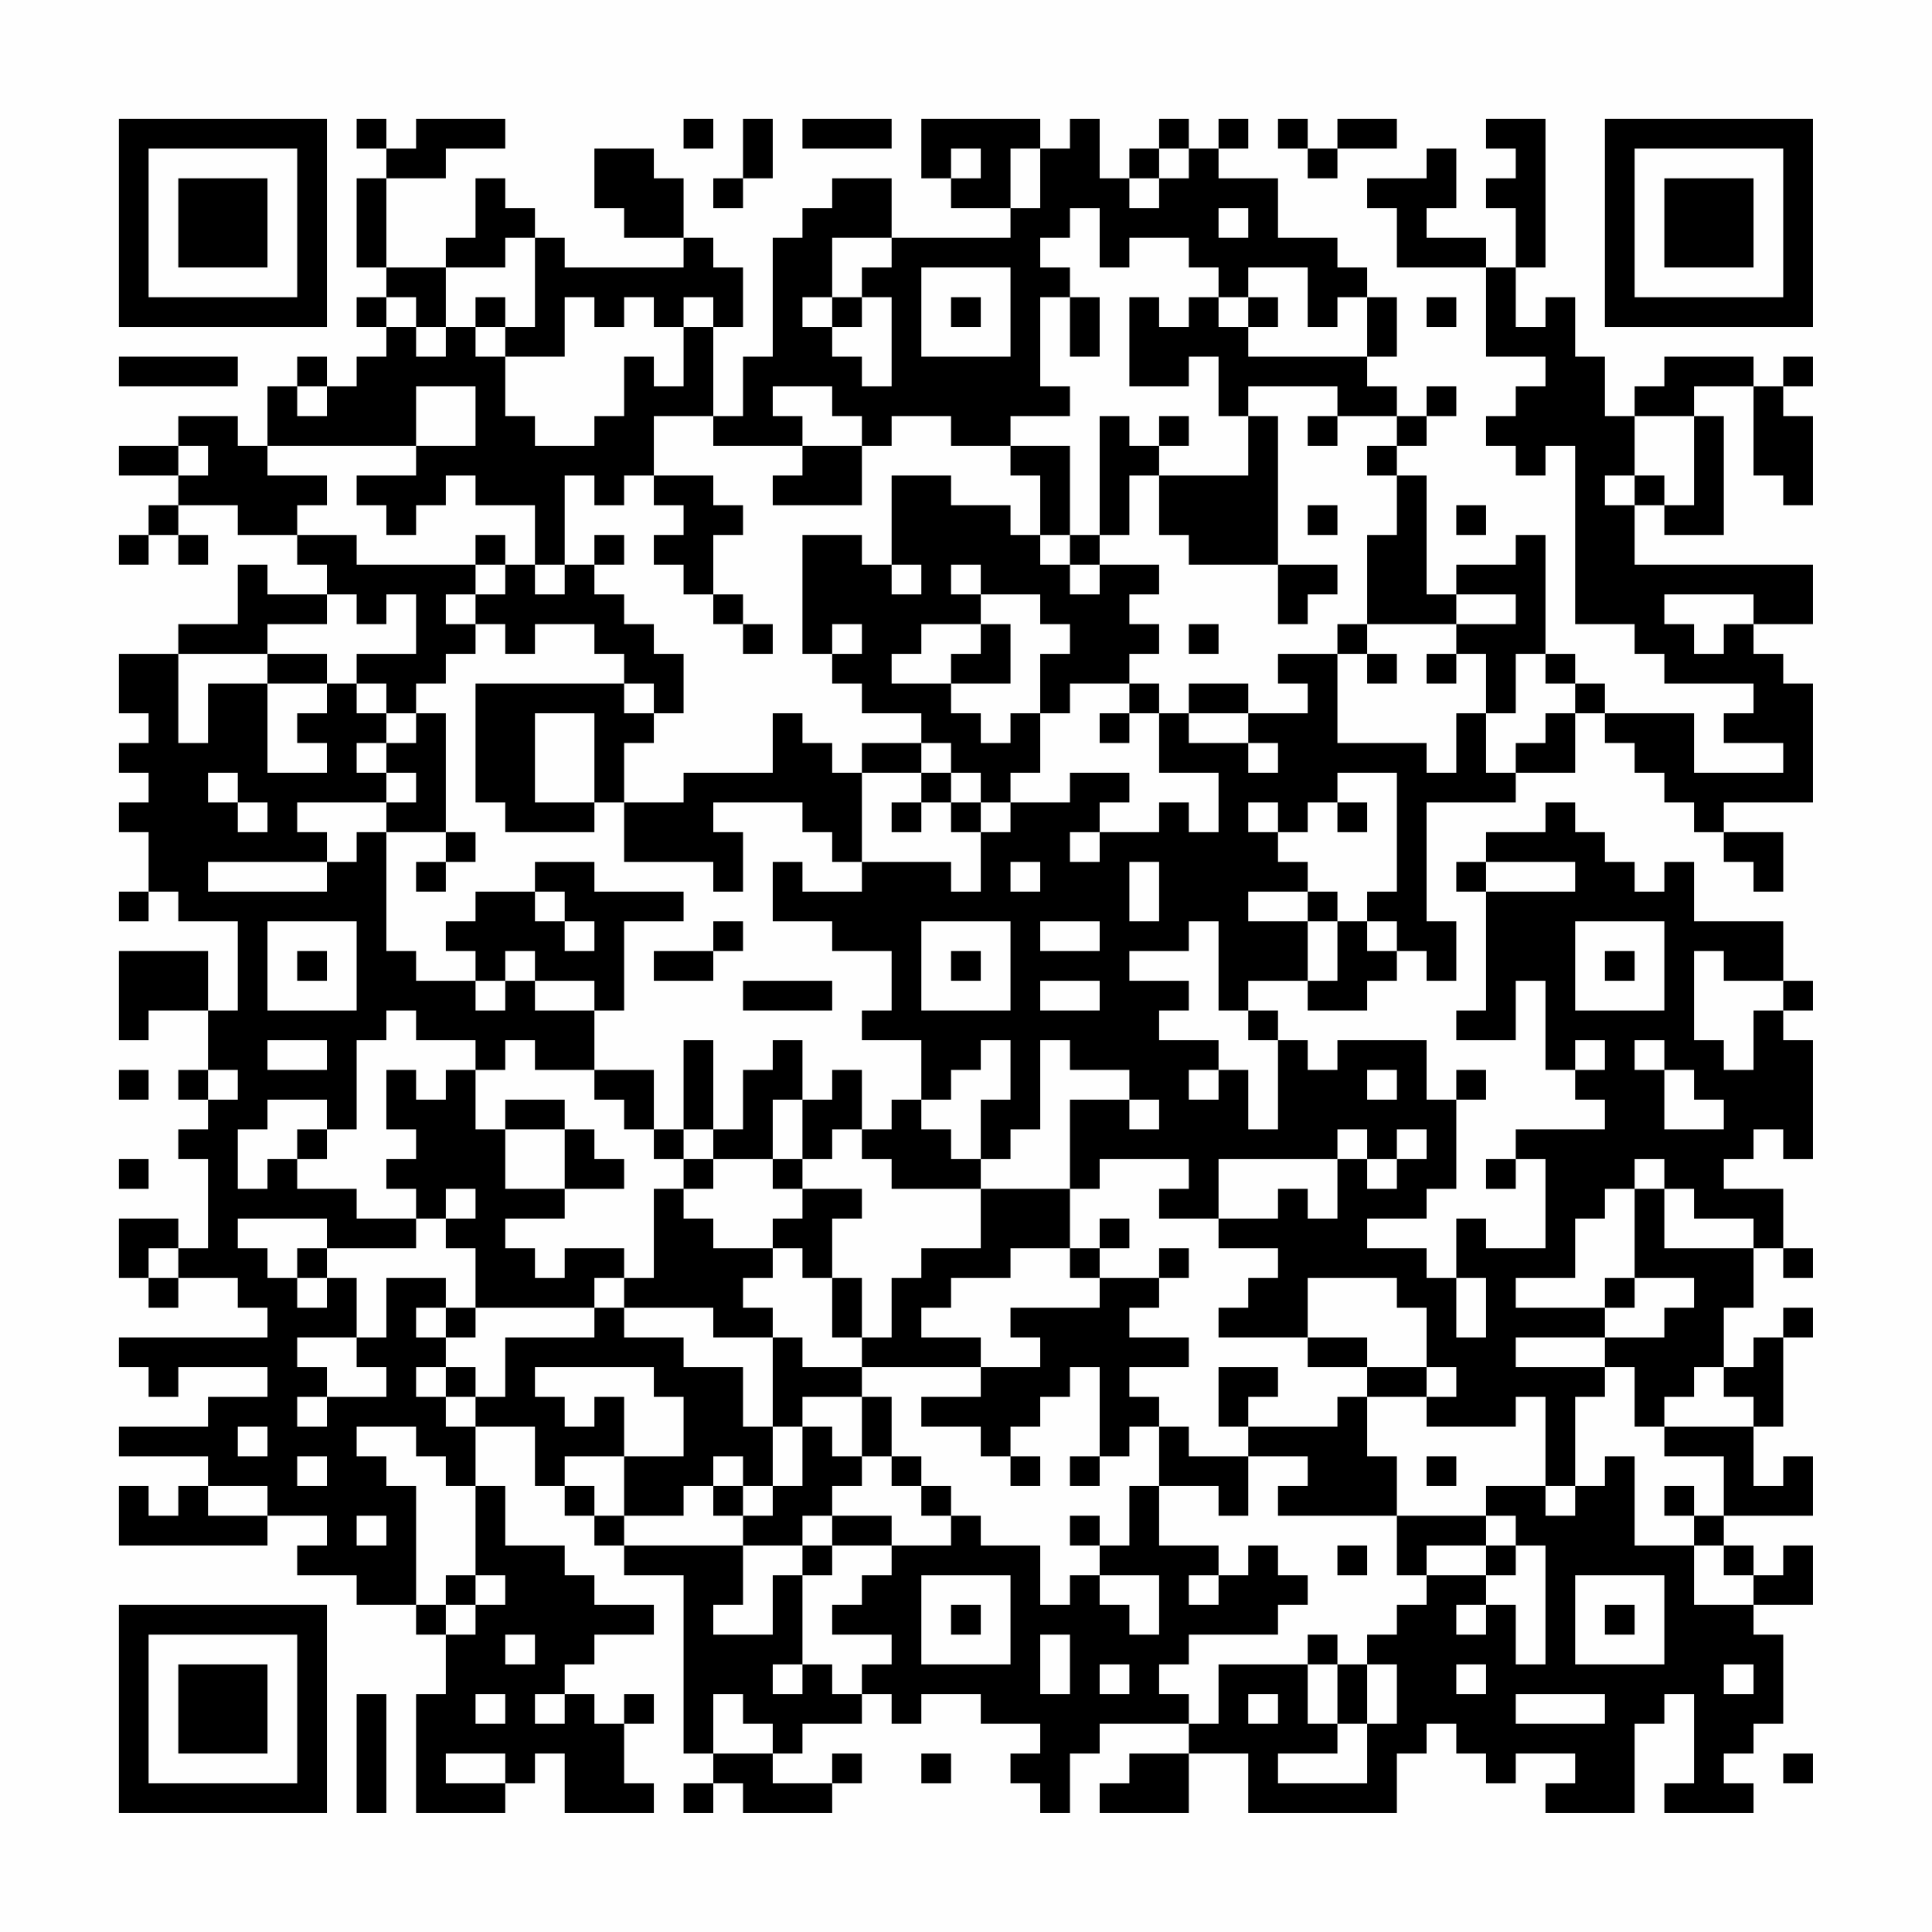 <?xml version="1.0" encoding="UTF-8"?>
<svg xmlns="http://www.w3.org/2000/svg" version="1.1" width="300" height="300" viewBox="0 0 300 300"><rect x="0" y="0" width="300" height="300" fill="#fefefe"/><g transform="scale(4.615)"><g transform="translate(4,4)"><path fill-rule="evenodd" d="M8 0L8 1L9 1L9 2L8 2L8 5L9 5L9 6L8 6L8 7L9 7L9 8L8 8L8 9L7 9L7 8L6 8L6 9L5 9L5 11L4 11L4 10L2 10L2 11L0 11L0 12L2 12L2 13L1 13L1 14L0 14L0 15L1 15L1 14L2 14L2 15L3 15L3 14L2 14L2 13L4 13L4 14L6 14L6 15L7 15L7 16L5 16L5 15L4 15L4 17L2 17L2 18L0 18L0 20L1 20L1 21L0 21L0 22L1 22L1 23L0 23L0 24L1 24L1 26L0 26L0 27L1 27L1 26L2 26L2 27L4 27L4 30L3 30L3 28L0 28L0 31L1 31L1 30L3 30L3 32L2 32L2 33L3 33L3 34L2 34L2 35L3 35L3 38L2 38L2 37L0 37L0 39L1 39L1 40L2 40L2 39L4 39L4 40L5 40L5 41L0 41L0 42L1 42L1 43L2 43L2 42L5 42L5 43L3 43L3 44L0 44L0 45L3 45L3 46L2 46L2 47L1 47L1 46L0 46L0 48L5 48L5 47L7 47L7 48L6 48L6 49L8 49L8 50L10 50L10 51L11 51L11 53L10 53L10 57L13 57L13 56L14 56L14 55L15 55L15 57L18 57L18 56L17 56L17 54L18 54L18 53L17 53L17 54L16 54L16 53L15 53L15 52L16 52L16 51L18 51L18 50L16 50L16 49L15 49L15 48L13 48L13 46L12 46L12 44L14 44L14 46L15 46L15 47L16 47L16 48L17 48L17 49L19 49L19 55L20 55L20 56L19 56L19 57L20 57L20 56L21 56L21 57L24 57L24 56L25 56L25 55L24 55L24 56L22 56L22 55L23 55L23 54L25 54L25 53L26 53L26 54L27 54L27 53L29 53L29 54L31 54L31 55L30 55L30 56L31 56L31 57L32 57L32 55L33 55L33 54L36 54L36 55L34 55L34 56L33 56L33 57L36 57L36 55L38 55L38 57L43 57L43 55L44 55L44 54L45 54L45 55L46 55L46 56L47 56L47 55L49 55L49 56L48 56L48 57L51 57L51 54L52 54L52 53L53 53L53 56L52 56L52 57L55 57L55 56L54 56L54 55L55 55L55 54L56 54L56 51L55 51L55 50L57 50L57 48L56 48L56 49L55 49L55 48L54 48L54 47L57 47L57 45L56 45L56 46L55 46L55 44L56 44L56 41L57 41L57 40L56 40L56 41L55 41L55 42L54 42L54 40L55 40L55 38L56 38L56 39L57 39L57 38L56 38L56 36L54 36L54 35L55 35L55 34L56 34L56 35L57 35L57 31L56 31L56 30L57 30L57 29L56 29L56 27L53 27L53 25L52 25L52 26L51 26L51 25L50 25L50 24L49 24L49 23L48 23L48 24L46 24L46 25L45 25L45 26L46 26L46 30L45 30L45 31L47 31L47 29L48 29L48 32L49 32L49 33L50 33L50 34L47 34L47 35L46 35L46 36L47 36L47 35L48 35L48 38L46 38L46 37L45 37L45 39L44 39L44 38L42 38L42 37L44 37L44 36L45 36L45 33L46 33L46 32L45 32L45 33L44 33L44 31L41 31L41 32L40 32L40 31L39 31L39 30L38 30L38 29L40 29L40 30L42 30L42 29L43 29L43 28L44 28L44 29L45 29L45 27L44 27L44 23L47 23L47 22L49 22L49 20L50 20L50 21L51 21L51 22L52 22L52 23L53 23L53 24L54 24L54 25L55 25L55 26L56 26L56 24L54 24L54 23L57 23L57 19L56 19L56 18L55 18L55 17L57 17L57 15L51 15L51 13L52 13L52 14L54 14L54 10L53 10L53 9L55 9L55 12L56 12L56 13L57 13L57 10L56 10L56 9L57 9L57 8L56 8L56 9L55 9L55 8L52 8L52 9L51 9L51 10L50 10L50 8L49 8L49 6L48 6L48 7L47 7L47 5L48 5L48 0L46 0L46 1L47 1L47 2L46 2L46 3L47 3L47 5L46 5L46 4L44 4L44 3L45 3L45 1L44 1L44 2L42 2L42 3L43 3L43 5L46 5L46 8L48 8L48 9L47 9L47 10L46 10L46 11L47 11L47 12L48 12L48 11L49 11L49 17L51 17L51 18L52 18L52 19L55 19L55 20L54 20L54 21L56 21L56 22L53 22L53 20L50 20L50 19L49 19L49 18L48 18L48 14L47 14L47 15L45 15L45 16L44 16L44 12L43 12L43 11L44 11L44 10L45 10L45 9L44 9L44 10L43 10L43 9L42 9L42 8L43 8L43 6L42 6L42 5L41 5L41 4L39 4L39 2L37 2L37 1L38 1L38 0L37 0L37 1L36 1L36 0L35 0L35 1L34 1L34 2L33 2L33 0L32 0L32 1L31 1L31 0L27 0L27 2L28 2L28 3L30 3L30 4L26 4L26 2L24 2L24 3L23 3L23 4L22 4L22 8L21 8L21 10L20 10L20 7L21 7L21 5L20 5L20 4L19 4L19 2L18 2L18 1L16 1L16 3L17 3L17 4L19 4L19 5L15 5L15 4L14 4L14 3L13 3L13 2L12 2L12 4L11 4L11 5L9 5L9 2L11 2L11 1L13 1L13 0L10 0L10 1L9 1L9 0ZM19 0L19 1L20 1L20 0ZM21 0L21 2L20 2L20 3L21 3L21 2L22 2L22 0ZM23 0L23 1L26 1L26 0ZM39 0L39 1L40 1L40 2L41 2L41 1L43 1L43 0L41 0L41 1L40 1L40 0ZM28 1L28 2L29 2L29 1ZM30 1L30 3L31 3L31 1ZM35 1L35 2L34 2L34 3L35 3L35 2L36 2L36 1ZM32 3L32 4L31 4L31 5L32 5L32 6L31 6L31 9L32 9L32 10L30 10L30 11L28 11L28 10L26 10L26 11L25 11L25 10L24 10L24 9L22 9L22 10L23 10L23 11L20 11L20 10L18 10L18 12L17 12L17 13L16 13L16 12L15 12L15 15L14 15L14 13L12 13L12 12L11 12L11 13L10 13L10 14L9 14L9 13L8 13L8 12L10 12L10 11L12 11L12 9L10 9L10 11L5 11L5 12L7 12L7 13L6 13L6 14L8 14L8 15L12 15L12 16L11 16L11 17L12 17L12 18L11 18L11 19L10 19L10 20L9 20L9 19L8 19L8 18L10 18L10 16L9 16L9 17L8 17L8 16L7 16L7 17L5 17L5 18L2 18L2 21L3 21L3 19L5 19L5 22L7 22L7 21L6 21L6 20L7 20L7 19L8 19L8 20L9 20L9 21L8 21L8 22L9 22L9 23L6 23L6 24L7 24L7 25L3 25L3 26L7 26L7 25L8 25L8 24L9 24L9 28L10 28L10 29L12 29L12 30L13 30L13 29L14 29L14 30L16 30L16 32L14 32L14 31L13 31L13 32L12 32L12 31L10 31L10 30L9 30L9 31L8 31L8 34L7 34L7 33L5 33L5 34L4 34L4 36L5 36L5 35L6 35L6 36L8 36L8 37L10 37L10 38L7 38L7 37L4 37L4 38L5 38L5 39L6 39L6 40L7 40L7 39L8 39L8 41L6 41L6 42L7 42L7 43L6 43L6 44L7 44L7 43L9 43L9 42L8 42L8 41L9 41L9 39L11 39L11 40L10 40L10 41L11 41L11 42L10 42L10 43L11 43L11 44L12 44L12 43L13 43L13 41L16 41L16 40L17 40L17 41L19 41L19 42L21 42L21 44L22 44L22 46L21 46L21 45L20 45L20 46L19 46L19 47L17 47L17 45L19 45L19 43L18 43L18 42L14 42L14 43L15 43L15 44L16 44L16 43L17 43L17 45L15 45L15 46L16 46L16 47L17 47L17 48L21 48L21 50L20 50L20 51L22 51L22 49L23 49L23 52L22 52L22 53L23 53L23 52L24 52L24 53L25 53L25 52L26 52L26 51L24 51L24 50L25 50L25 49L26 49L26 48L28 48L28 47L29 47L29 48L31 48L31 50L32 50L32 49L33 49L33 50L34 50L34 51L35 51L35 49L33 49L33 48L34 48L34 46L35 46L35 48L37 48L37 49L36 49L36 50L37 50L37 49L38 49L38 48L39 48L39 49L40 49L40 50L39 50L39 51L36 51L36 52L35 52L35 53L36 53L36 54L37 54L37 52L40 52L40 54L41 54L41 55L39 55L39 56L42 56L42 54L43 54L43 52L42 52L42 51L43 51L43 50L44 50L44 49L46 49L46 50L45 50L45 51L46 51L46 50L47 50L47 52L48 52L48 48L47 48L47 47L46 47L46 46L48 46L48 47L49 47L49 46L50 46L50 45L51 45L51 48L53 48L53 50L55 50L55 49L54 49L54 48L53 48L53 47L54 47L54 45L52 45L52 44L55 44L55 43L54 43L54 42L53 42L53 43L52 43L52 44L51 44L51 42L50 42L50 41L52 41L52 40L53 40L53 39L51 39L51 36L52 36L52 38L55 38L55 37L53 37L53 36L52 36L52 35L51 35L51 36L50 36L50 37L49 37L49 39L47 39L47 40L50 40L50 41L47 41L47 42L50 42L50 43L49 43L49 46L48 46L48 43L47 43L47 44L44 44L44 43L45 43L45 42L44 42L44 40L43 40L43 39L40 39L40 41L37 41L37 40L38 40L38 39L39 39L39 38L37 38L37 37L39 37L39 36L40 36L40 37L41 37L41 35L42 35L42 36L43 36L43 35L44 35L44 34L43 34L43 35L42 35L42 34L41 34L41 35L37 35L37 37L35 37L35 36L36 36L36 35L33 35L33 36L32 36L32 33L34 33L34 34L35 34L35 33L34 33L34 32L32 32L32 31L31 31L31 34L30 34L30 35L29 35L29 33L30 33L30 31L29 31L29 32L28 32L28 33L27 33L27 31L25 31L25 30L26 30L26 28L24 28L24 27L22 27L22 25L23 25L23 26L25 26L25 25L28 25L28 26L29 26L29 24L30 24L30 23L32 23L32 22L34 22L34 23L33 23L33 24L32 24L32 25L33 25L33 24L35 24L35 23L36 23L36 24L37 24L37 22L35 22L35 20L36 20L36 21L38 21L38 22L39 22L39 21L38 21L38 20L40 20L40 19L39 19L39 18L41 18L41 21L44 21L44 22L45 22L45 20L46 20L46 22L47 22L47 21L48 21L48 20L49 20L49 19L48 19L48 18L47 18L47 20L46 20L46 18L45 18L45 17L47 17L47 16L45 16L45 17L42 17L42 14L43 14L43 12L42 12L42 11L43 11L43 10L41 10L41 9L38 9L38 10L37 10L37 8L36 8L36 9L34 9L34 6L35 6L35 7L36 7L36 6L37 6L37 7L38 7L38 8L42 8L42 6L41 6L41 7L40 7L40 5L38 5L38 6L37 6L37 5L36 5L36 4L34 4L34 5L33 5L33 3ZM37 3L37 4L38 4L38 3ZM13 4L13 5L11 5L11 7L10 7L10 6L9 6L9 7L10 7L10 8L11 8L11 7L12 7L12 8L13 8L13 10L14 10L14 11L16 11L16 10L17 10L17 8L18 8L18 9L19 9L19 7L20 7L20 6L19 6L19 7L18 7L18 6L17 6L17 7L16 7L16 6L15 6L15 8L13 8L13 7L14 7L14 4ZM24 4L24 6L23 6L23 7L24 7L24 8L25 8L25 9L26 9L26 6L25 6L25 5L26 5L26 4ZM27 5L27 8L30 8L30 5ZM12 6L12 7L13 7L13 6ZM24 6L24 7L25 7L25 6ZM28 6L28 7L29 7L29 6ZM32 6L32 8L33 8L33 6ZM38 6L38 7L39 7L39 6ZM44 6L44 7L45 7L45 6ZM0 8L0 9L4 9L4 8ZM6 9L6 10L7 10L7 9ZM33 10L33 14L32 14L32 11L30 11L30 12L31 12L31 14L30 14L30 13L28 13L28 12L26 12L26 15L25 15L25 14L23 14L23 18L24 18L24 19L25 19L25 20L27 20L27 21L25 21L25 22L24 22L24 21L23 21L23 20L22 20L22 22L19 22L19 23L17 23L17 21L18 21L18 20L19 20L19 18L18 18L18 17L17 17L17 16L16 16L16 15L17 15L17 14L16 14L16 15L15 15L15 16L14 16L14 15L13 15L13 14L12 14L12 15L13 15L13 16L12 16L12 17L13 17L13 18L14 18L14 17L16 17L16 18L17 18L17 19L12 19L12 23L13 23L13 24L16 24L16 23L17 23L17 25L20 25L20 26L21 26L21 24L20 24L20 23L23 23L23 24L24 24L24 25L25 25L25 22L27 22L27 23L26 23L26 24L27 24L27 23L28 23L28 24L29 24L29 23L30 23L30 22L31 22L31 20L32 20L32 19L34 19L34 20L33 20L33 21L34 21L34 20L35 20L35 19L34 19L34 18L35 18L35 17L34 17L34 16L35 16L35 15L33 15L33 14L34 14L34 12L35 12L35 14L36 14L36 15L39 15L39 17L40 17L40 16L41 16L41 15L39 15L39 10L38 10L38 12L35 12L35 11L36 11L36 10L35 10L35 11L34 11L34 10ZM40 10L40 11L41 11L41 10ZM51 10L51 12L50 12L50 13L51 13L51 12L52 12L52 13L53 13L53 10ZM2 11L2 12L3 12L3 11ZM23 11L23 12L22 12L22 13L25 13L25 11ZM18 12L18 13L19 13L19 14L18 14L18 15L19 15L19 16L20 16L20 17L21 17L21 18L22 18L22 17L21 17L21 16L20 16L20 14L21 14L21 13L20 13L20 12ZM40 13L40 14L41 14L41 13ZM45 13L45 14L46 14L46 13ZM31 14L31 15L32 15L32 16L33 16L33 15L32 15L32 14ZM26 15L26 16L27 16L27 15ZM28 15L28 16L29 16L29 17L27 17L27 18L26 18L26 19L28 19L28 20L29 20L29 21L30 21L30 20L31 20L31 18L32 18L32 17L31 17L31 16L29 16L29 15ZM52 16L52 17L53 17L53 18L54 18L54 17L55 17L55 16ZM24 17L24 18L25 18L25 17ZM29 17L29 18L28 18L28 19L30 19L30 17ZM36 17L36 18L37 18L37 17ZM41 17L41 18L42 18L42 19L43 19L43 18L42 18L42 17ZM5 18L5 19L7 19L7 18ZM44 18L44 19L45 19L45 18ZM17 19L17 20L18 20L18 19ZM36 19L36 20L38 20L38 19ZM10 20L10 21L9 21L9 22L10 22L10 23L9 23L9 24L11 24L11 25L10 25L10 26L11 26L11 25L12 25L12 24L11 24L11 20ZM14 20L14 23L16 23L16 20ZM27 21L27 22L28 22L28 23L29 23L29 22L28 22L28 21ZM3 22L3 23L4 23L4 24L5 24L5 23L4 23L4 22ZM41 22L41 23L40 23L40 24L39 24L39 23L38 23L38 24L39 24L39 25L40 25L40 26L38 26L38 27L40 27L40 29L41 29L41 27L42 27L42 28L43 28L43 27L42 27L42 26L43 26L43 22ZM41 23L41 24L42 24L42 23ZM14 25L14 26L12 26L12 27L11 27L11 28L12 28L12 29L13 29L13 28L14 28L14 29L16 29L16 30L17 30L17 27L19 27L19 26L16 26L16 25ZM30 25L30 26L31 26L31 25ZM34 25L34 27L35 27L35 25ZM46 25L46 26L49 26L49 25ZM14 26L14 27L15 27L15 28L16 28L16 27L15 27L15 26ZM40 26L40 27L41 27L41 26ZM5 27L5 30L8 30L8 27ZM20 27L20 28L18 28L18 29L20 29L20 28L21 28L21 27ZM27 27L27 30L30 30L30 27ZM31 27L31 28L33 28L33 27ZM36 27L36 28L34 28L34 29L36 29L36 30L35 30L35 31L37 31L37 32L36 32L36 33L37 33L37 32L38 32L38 34L39 34L39 31L38 31L38 30L37 30L37 27ZM49 27L49 30L52 30L52 27ZM6 28L6 29L7 29L7 28ZM28 28L28 29L29 29L29 28ZM50 28L50 29L51 29L51 28ZM53 28L53 31L54 31L54 32L55 32L55 30L56 30L56 29L54 29L54 28ZM21 29L21 30L24 30L24 29ZM31 29L31 30L33 30L33 29ZM5 31L5 32L7 32L7 31ZM19 31L19 34L18 34L18 32L16 32L16 33L17 33L17 34L18 34L18 35L19 35L19 36L18 36L18 39L17 39L17 38L15 38L15 39L14 39L14 38L13 38L13 37L15 37L15 36L17 36L17 35L16 35L16 34L15 34L15 33L13 33L13 34L12 34L12 32L11 32L11 33L10 33L10 32L9 32L9 34L10 34L10 35L9 35L9 36L10 36L10 37L11 37L11 38L12 38L12 40L11 40L11 41L12 41L12 40L16 40L16 39L17 39L17 40L20 40L20 41L22 41L22 44L23 44L23 46L22 46L22 47L21 47L21 46L20 46L20 47L21 47L21 48L23 48L23 49L24 49L24 48L26 48L26 47L24 47L24 46L25 46L25 45L26 45L26 46L27 46L27 47L28 47L28 46L27 46L27 45L26 45L26 43L25 43L25 42L29 42L29 43L27 43L27 44L29 44L29 45L30 45L30 46L31 46L31 45L30 45L30 44L31 44L31 43L32 43L32 42L33 42L33 45L32 45L32 46L33 46L33 45L34 45L34 44L35 44L35 46L37 46L37 47L38 47L38 45L40 45L40 46L39 46L39 47L43 47L43 49L44 49L44 48L46 48L46 49L47 49L47 48L46 48L46 47L43 47L43 45L42 45L42 43L44 43L44 42L42 42L42 41L40 41L40 42L42 42L42 43L41 43L41 44L38 44L38 43L39 43L39 42L37 42L37 44L38 44L38 45L36 45L36 44L35 44L35 43L34 43L34 42L36 42L36 41L34 41L34 40L35 40L35 39L36 39L36 38L35 38L35 39L33 39L33 38L34 38L34 37L33 37L33 38L32 38L32 36L29 36L29 35L28 35L28 34L27 34L27 33L26 33L26 34L25 34L25 32L24 32L24 33L23 33L23 31L22 31L22 32L21 32L21 34L20 34L20 31ZM49 31L49 32L50 32L50 31ZM51 31L51 32L52 32L52 34L54 34L54 33L53 33L53 32L52 32L52 31ZM0 32L0 33L1 33L1 32ZM3 32L3 33L4 33L4 32ZM42 32L42 33L43 33L43 32ZM22 33L22 35L20 35L20 34L19 34L19 35L20 35L20 36L19 36L19 37L20 37L20 38L22 38L22 39L21 39L21 40L22 40L22 41L23 41L23 42L25 42L25 41L26 41L26 39L27 39L27 38L29 38L29 36L26 36L26 35L25 35L25 34L24 34L24 35L23 35L23 33ZM6 34L6 35L7 35L7 34ZM13 34L13 36L15 36L15 34ZM0 35L0 36L1 36L1 35ZM22 35L22 36L23 36L23 37L22 37L22 38L23 38L23 39L24 39L24 41L25 41L25 39L24 39L24 37L25 37L25 36L23 36L23 35ZM11 36L11 37L12 37L12 36ZM1 38L1 39L2 39L2 38ZM6 38L6 39L7 39L7 38ZM30 38L30 39L28 39L28 40L27 40L27 41L29 41L29 42L31 42L31 41L30 41L30 40L33 40L33 39L32 39L32 38ZM45 39L45 41L46 41L46 39ZM50 39L50 40L51 40L51 39ZM11 42L11 43L12 43L12 42ZM23 43L23 44L24 44L24 45L25 45L25 43ZM4 44L4 45L5 45L5 44ZM8 44L8 45L9 45L9 46L10 46L10 50L11 50L11 51L12 51L12 50L13 50L13 49L12 49L12 46L11 46L11 45L10 45L10 44ZM6 45L6 46L7 46L7 45ZM44 45L44 46L45 46L45 45ZM3 46L3 47L5 47L5 46ZM52 46L52 47L53 47L53 46ZM8 47L8 48L9 48L9 47ZM23 47L23 48L24 48L24 47ZM32 47L32 48L33 48L33 47ZM41 48L41 49L42 49L42 48ZM11 49L11 50L12 50L12 49ZM27 49L27 52L30 52L30 49ZM49 49L49 52L52 52L52 49ZM28 50L28 51L29 51L29 50ZM50 50L50 51L51 51L51 50ZM13 51L13 52L14 52L14 51ZM31 51L31 53L32 53L32 51ZM40 51L40 52L41 52L41 54L42 54L42 52L41 52L41 51ZM33 52L33 53L34 53L34 52ZM45 52L45 53L46 53L46 52ZM54 52L54 53L55 53L55 52ZM8 53L8 57L9 57L9 53ZM12 53L12 54L13 54L13 53ZM14 53L14 54L15 54L15 53ZM20 53L20 55L22 55L22 54L21 54L21 53ZM38 53L38 54L39 54L39 53ZM47 53L47 54L50 54L50 53ZM11 55L11 56L13 56L13 55ZM27 55L27 56L28 56L28 55ZM56 55L56 56L57 56L57 55ZM0 0L0 7L7 7L7 0ZM1 1L1 6L6 6L6 1ZM2 2L2 5L5 5L5 2ZM50 0L50 7L57 7L57 0ZM51 1L51 6L56 6L56 1ZM52 2L52 5L55 5L55 2ZM0 50L0 57L7 57L7 50ZM1 51L1 56L6 56L6 51ZM2 52L2 55L5 55L5 52Z" fill="#000000"/></g></g></svg>
